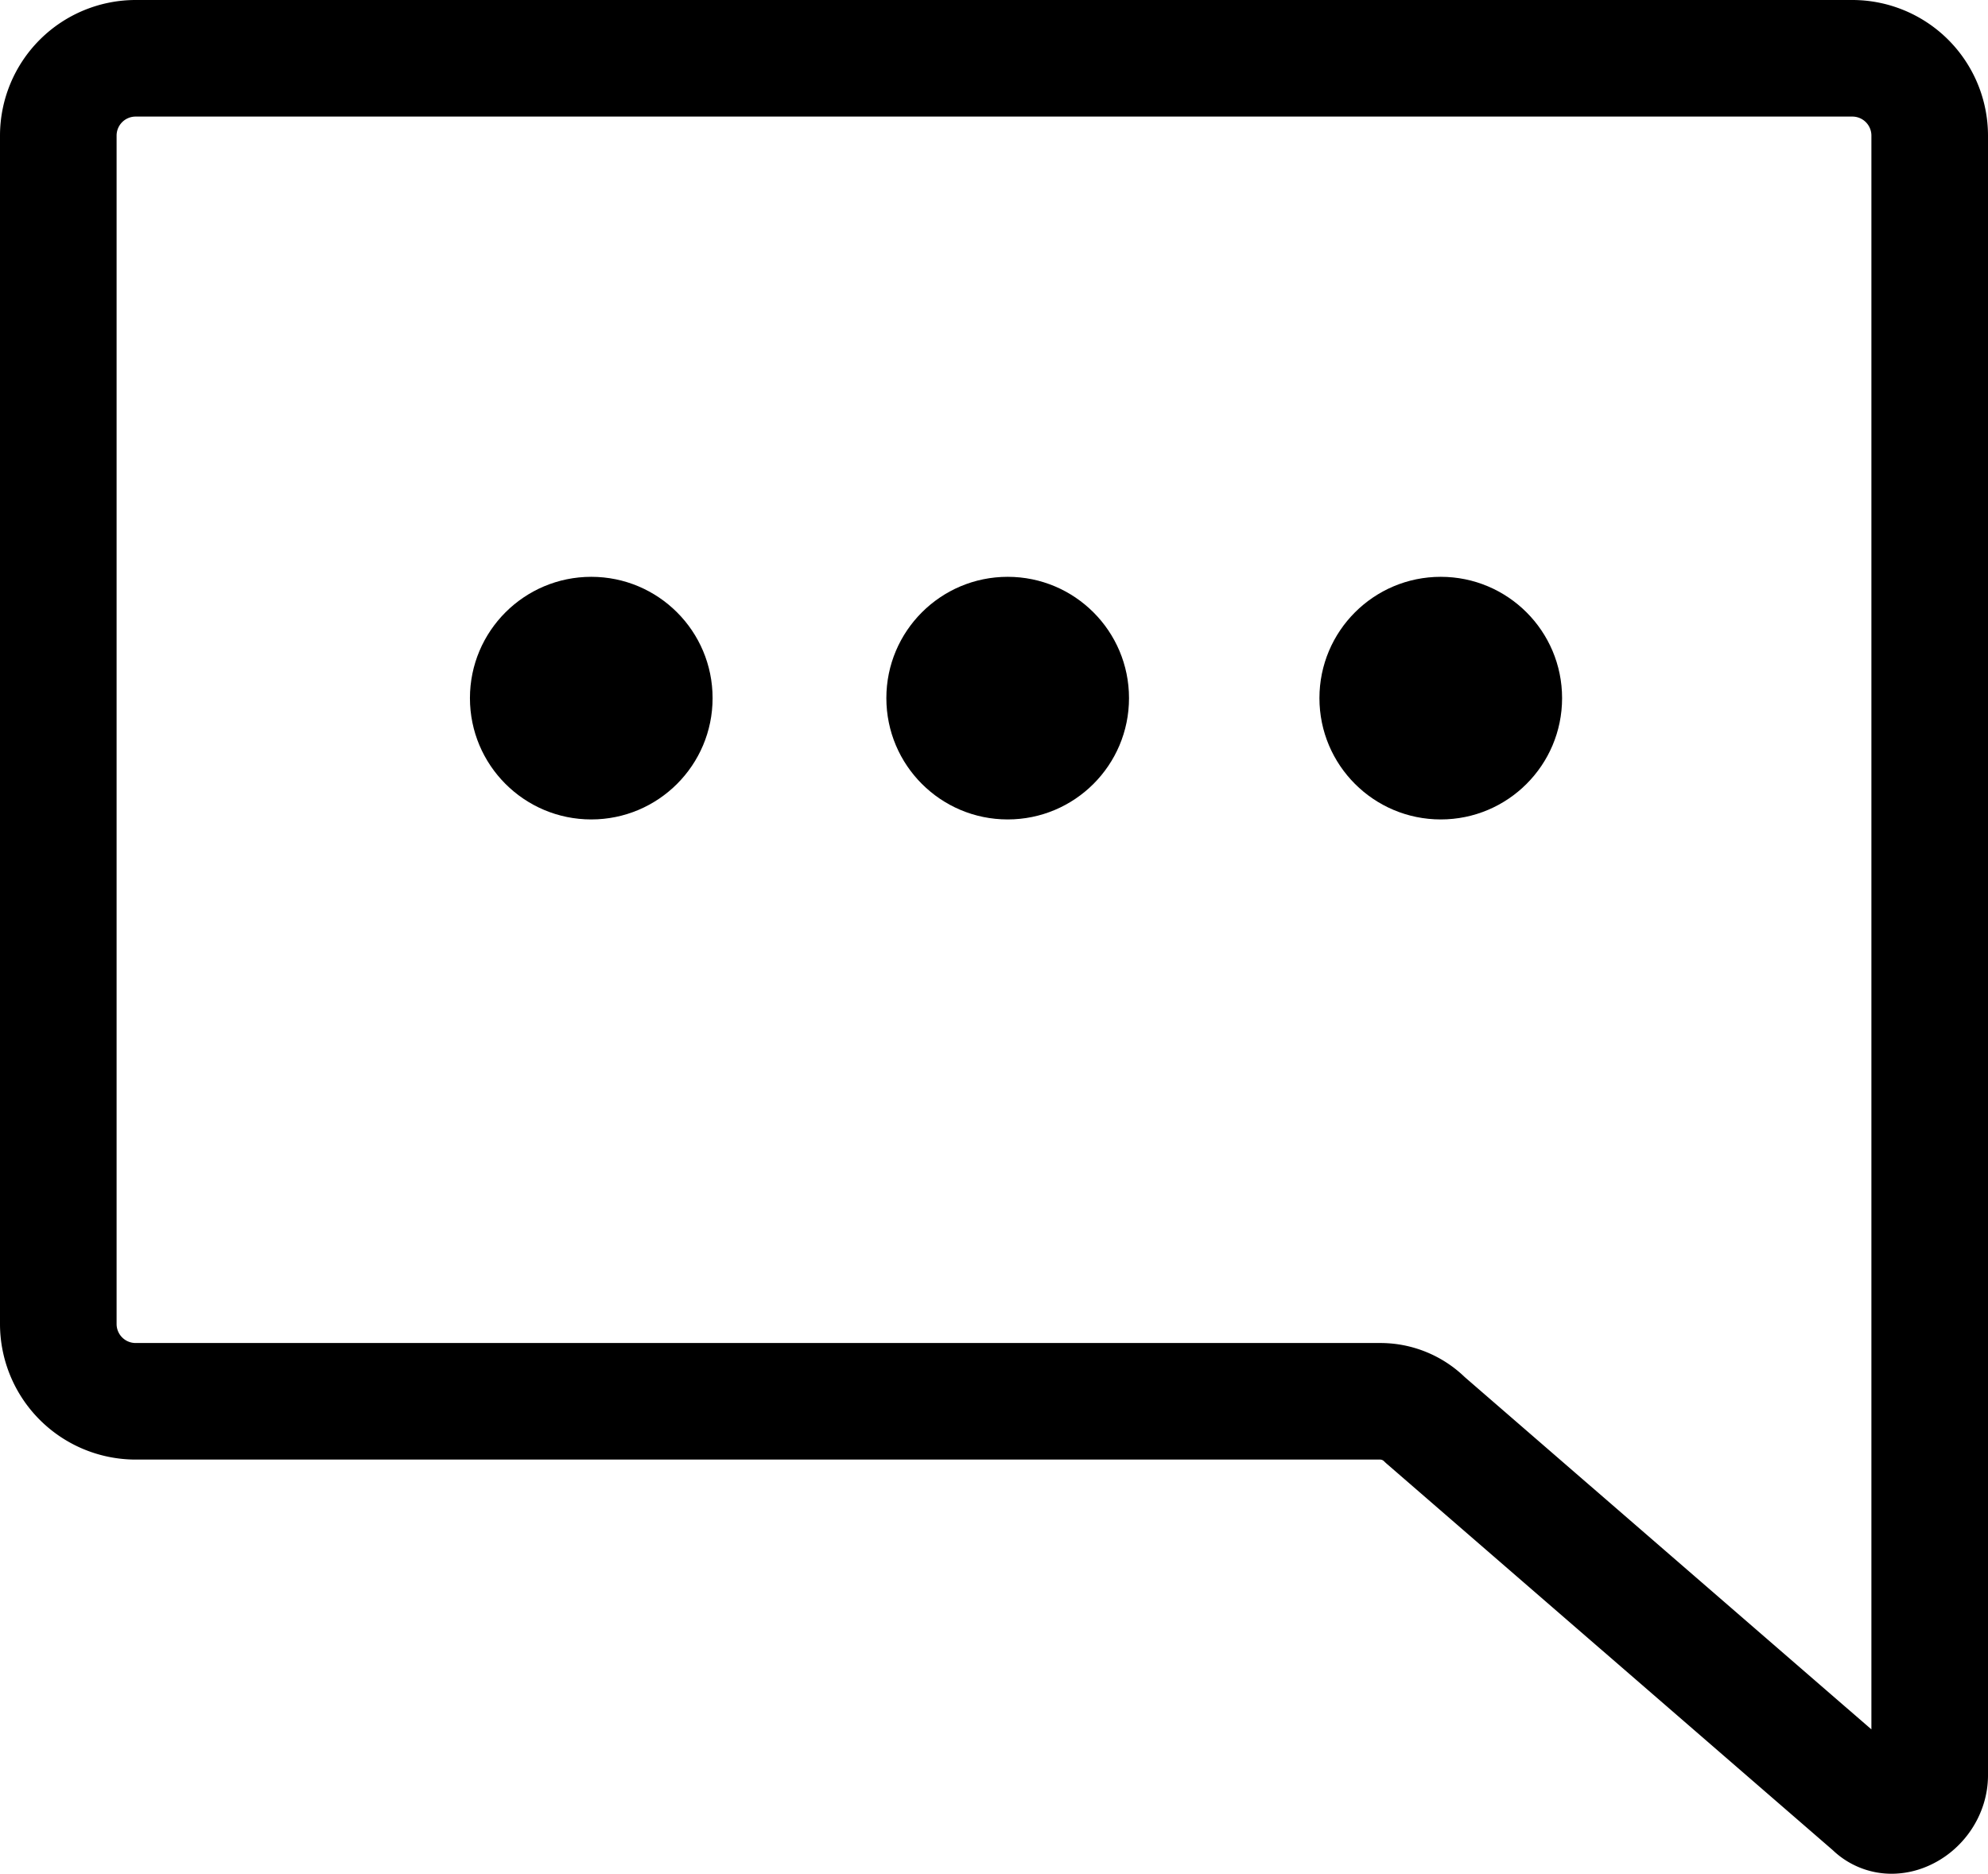 <svg class="svg-threepoints" xmlns="http://www.w3.org/2000/svg" viewBox="0 0 1193.51 1125.09"><defs></defs><g id="Layer_2" data-name="Layer 2"><g id="Layer_1-2" data-name="Layer 1"><path class="svg-threepoints-cls" d="M1135.66,1125.09a51.08,51.08,0,0,1-35.33-14.15L832.75,879.1c-.63-.54-1.24-1.11-1.83-1.7a3.43,3.43,0,0,0-2.44-1H81.41A81.5,81.5,0,0,1,0,795V81.41A81.5,81.5,0,0,1,81.41,0H1112.09a81.5,81.5,0,0,1,81.42,81.41V1066c0,23.64-14.84,45.68-36.93,54.83A54.61,54.61,0,0,1,1135.66,1125.09ZM879.39,826.89l244.12,211.52v-957A11.43,11.43,0,0,0,1112.09,70H81.41A11.42,11.42,0,0,0,70,81.41V795a11.42,11.42,0,0,0,11.41,11.41H828.48A73,73,0,0,1,879.39,826.89Z"/><circle class="svg-threepoints-cls" cx="354.97" cy="419.19" r="72.84"/><circle class="svg-threepoints-cls" cx="604.97" cy="419.19" r="72.84"/><circle class="svg-threepoints-cls" cx="864.97" cy="419.19" r="72.84"/></g></g></svg>